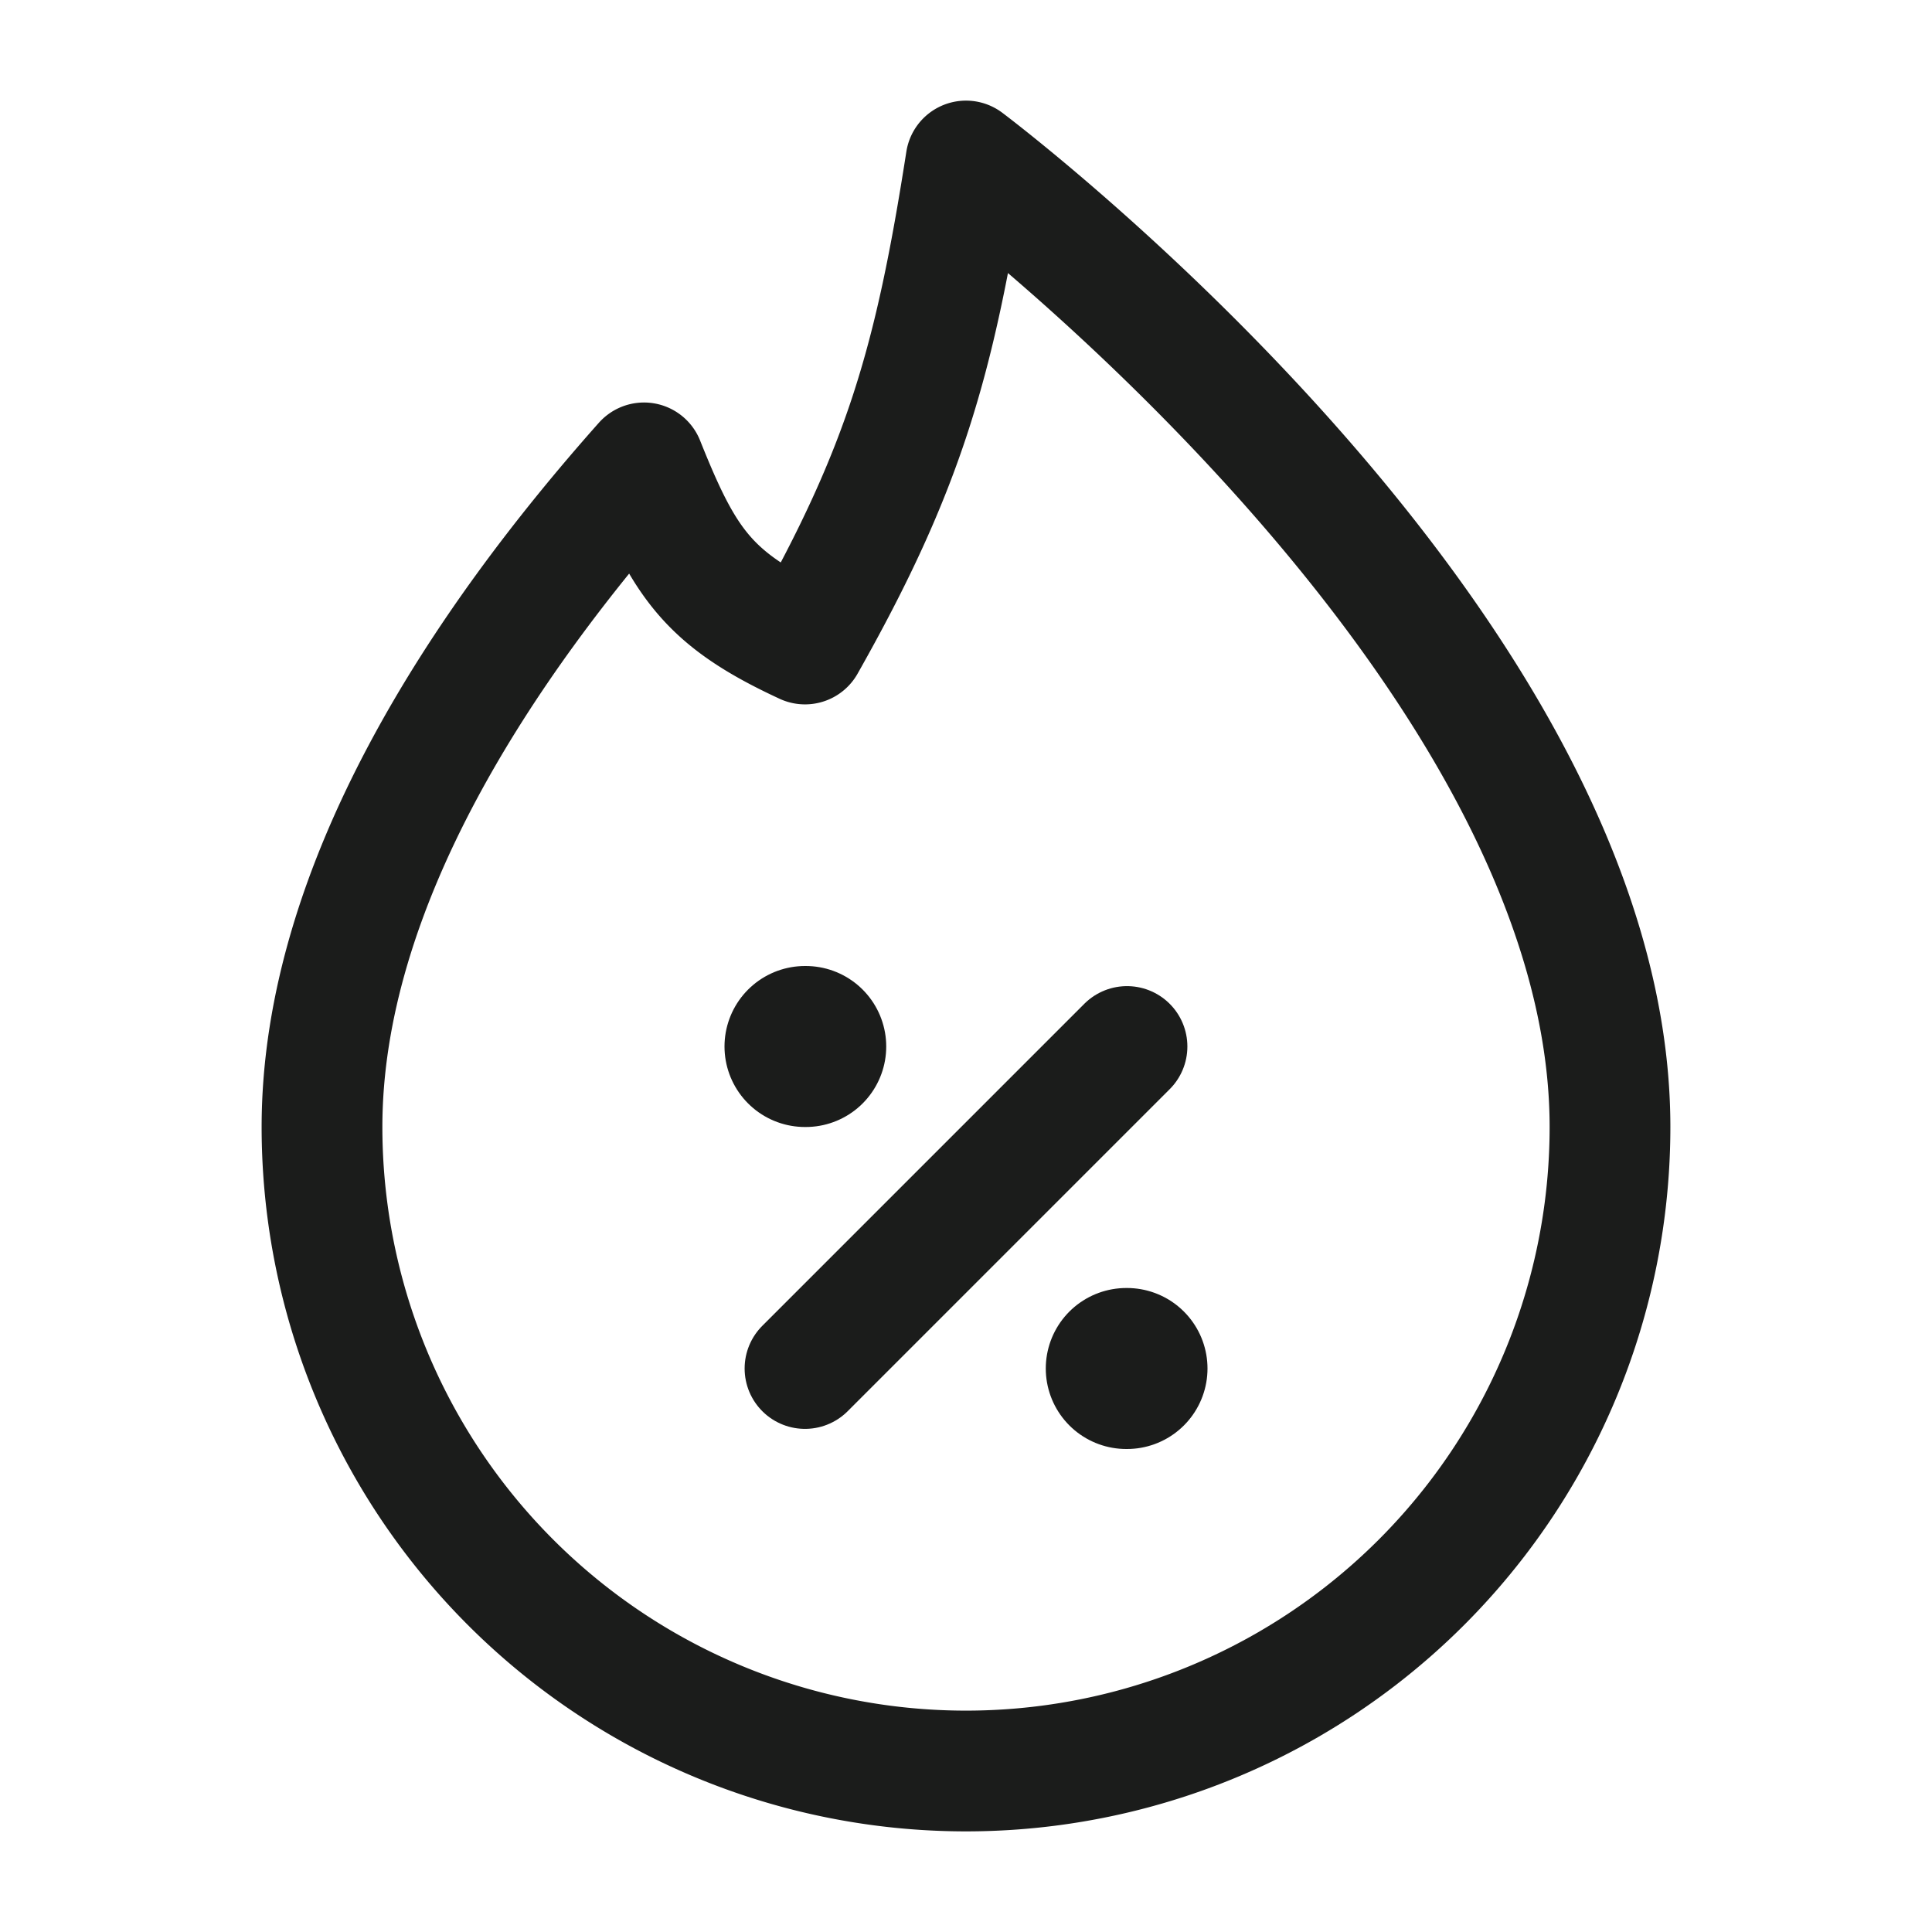 <svg xmlns="http://www.w3.org/2000/svg" width="24" height="24" fill="none" viewBox="0 0 24 24">
  <path stroke="#1B1C1B" stroke-linejoin="round" stroke-width="1.5" d="M12 22a8 8 0 0 0 8-8c0-6-8-12-8-12-.388 2.487-.768 3.822-2 6-1.2-.555-1.5-1-2-2.25C6 8 4 11 4 14a8 8 0 0 0 8 8Z"/>
  <path stroke="#1B1C1B" stroke-linecap="round" stroke-linejoin="round" stroke-width="1.5" d="m10 17 4-4"/>
  <path stroke="#1B1C1B" stroke-linecap="round" stroke-linejoin="round" stroke-width="2" d="M10 13h.009m3.982 4H14"/>
</svg>

